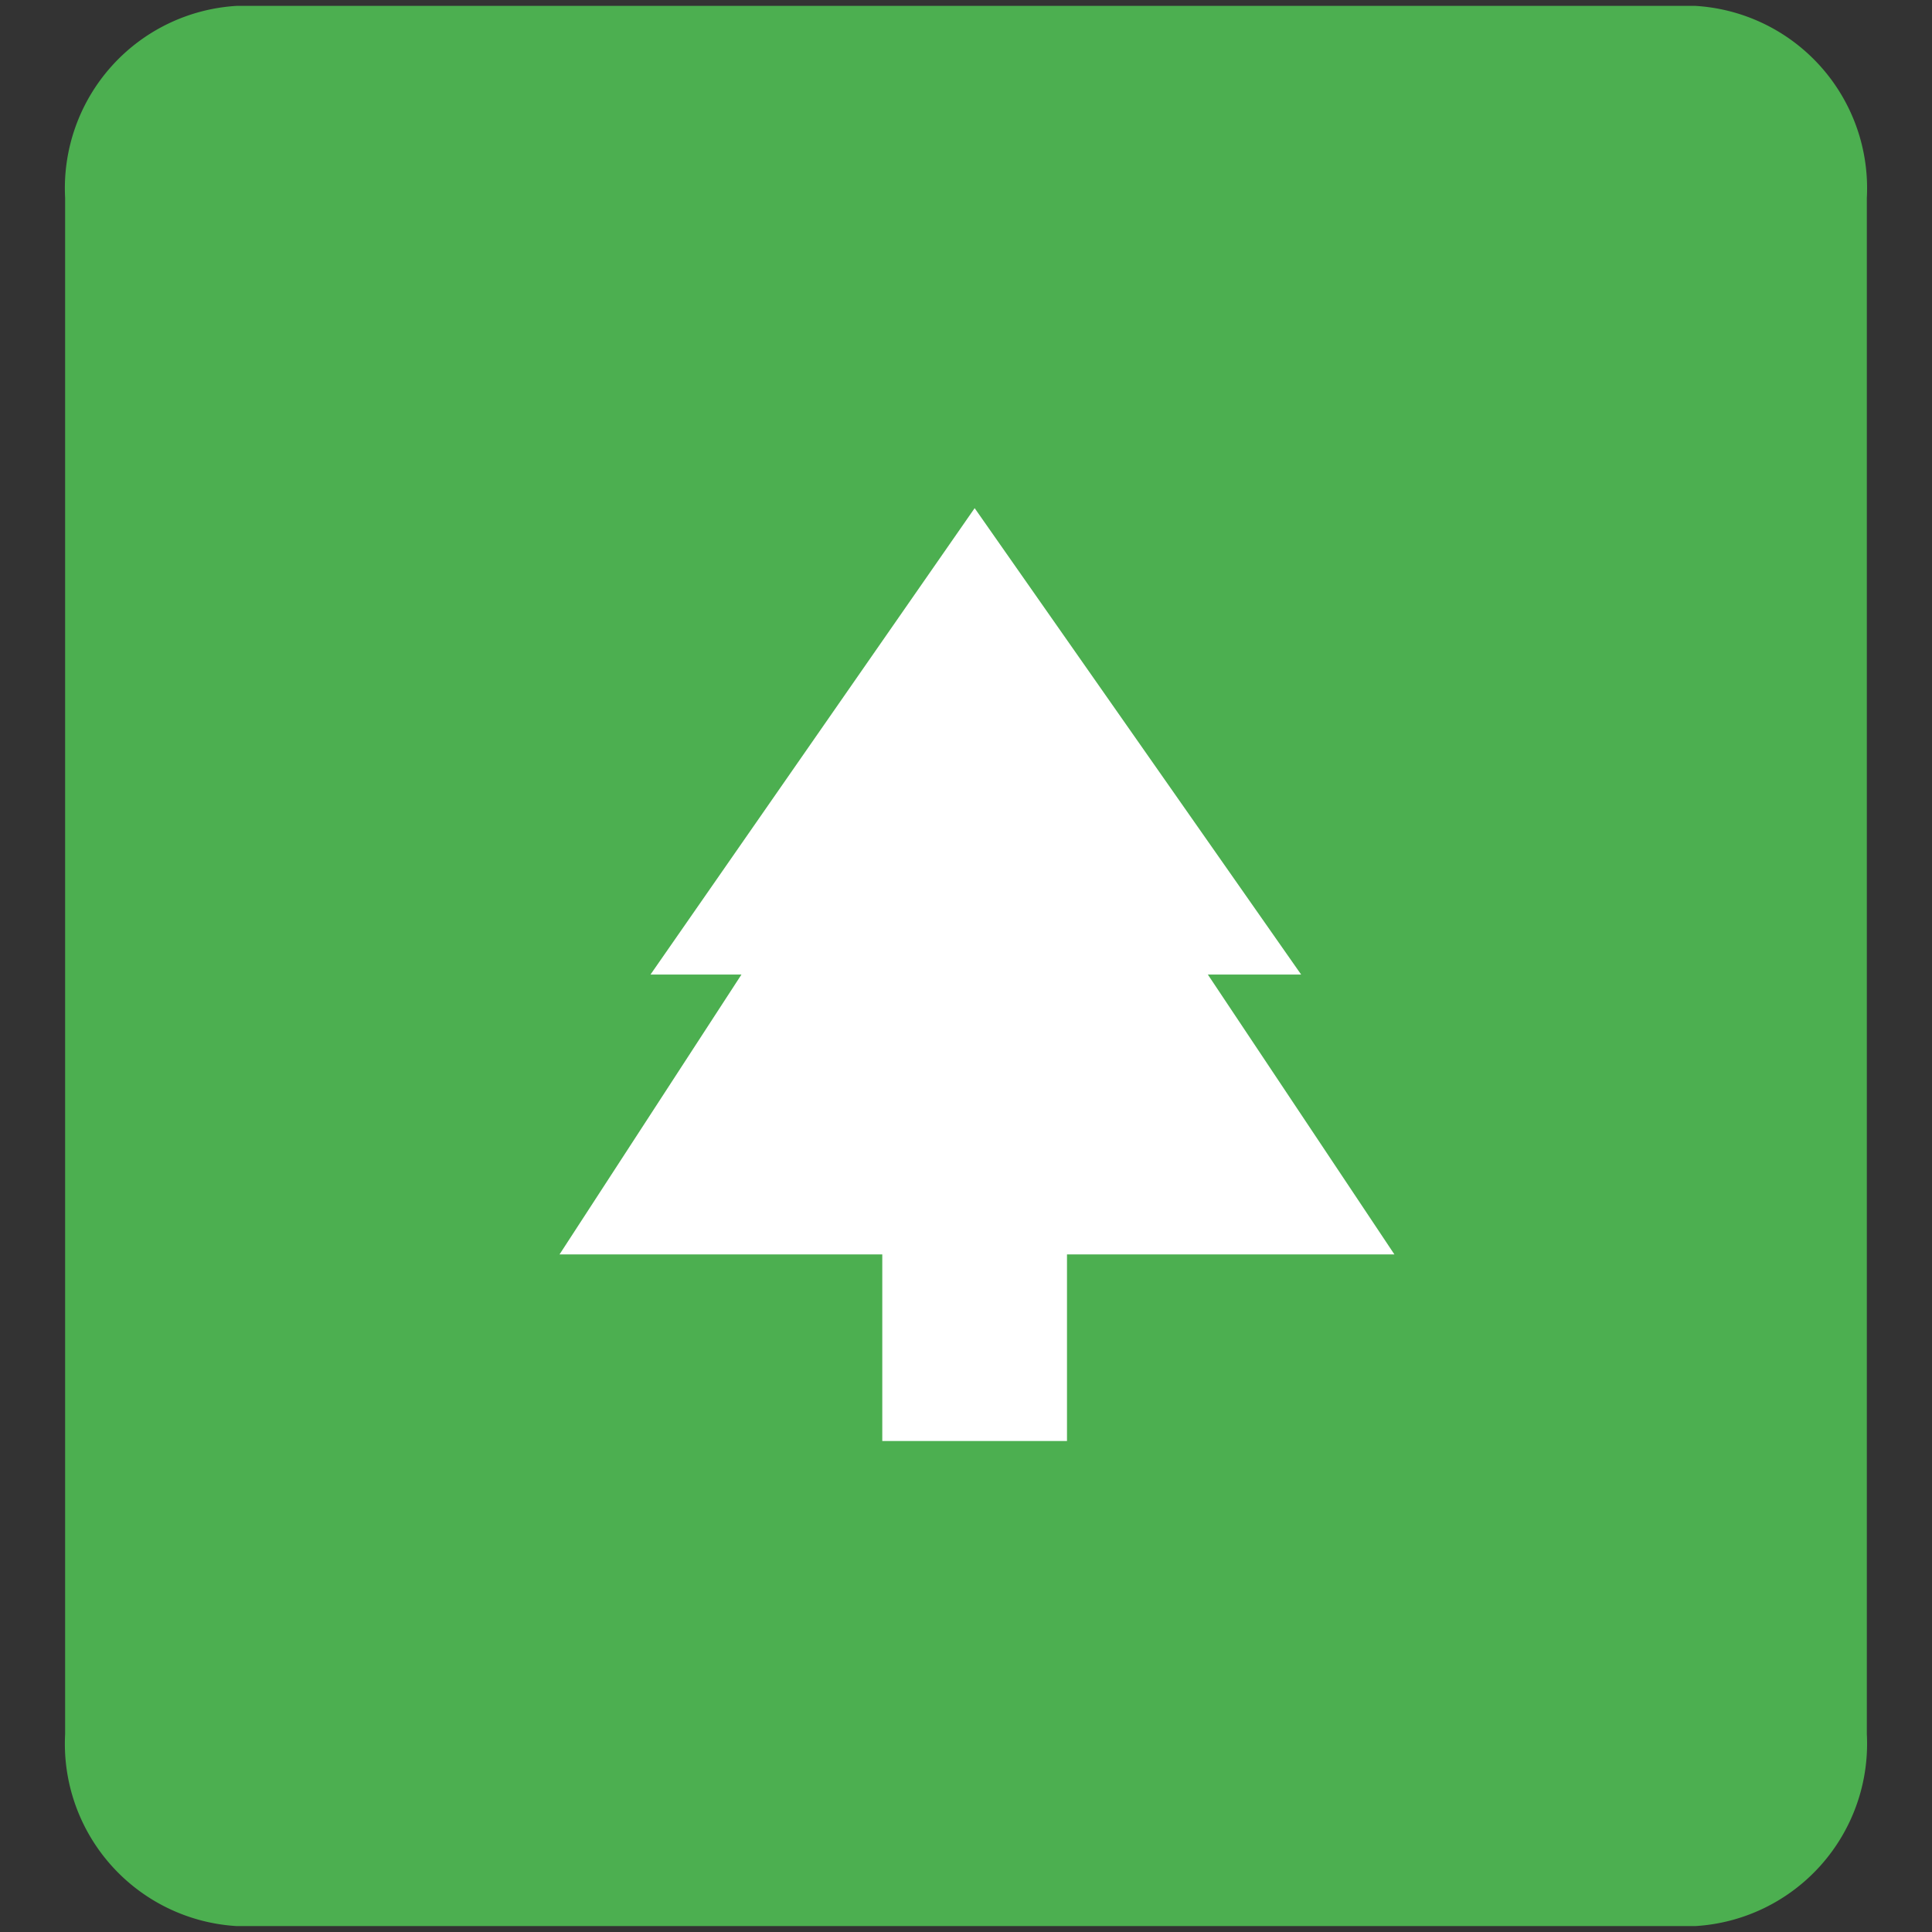 <svg xmlns="http://www.w3.org/2000/svg" width="48" height="48" viewBox="0 0 48 48">
  <rect x="0" y="0" width="48" height="48" fill="#333333" stroke="none"/>
  <g id="Grupo_2140" data-name="Grupo 2140" transform="translate(763.557 16258.845)">
    <g id="Grupo_2069" data-name="Grupo 2069" transform="translate(887.165 887.619)">
      <g id="Grupo_2023" data-name="Grupo 2023" transform="translate(6020.007 402.587)">
        <g id="Grupo_1969" data-name="Grupo 1969" transform="translate(-7670.729 -17549.051)">
          <g id="Grupo_1371" data-name="Grupo 1371" transform="translate(1.618 0.146)">
            <path id="Caminho_221" data-name="Caminho 221" d="M4.263,0H40.5a4.538,4.538,0,0,1,4.263,4.771V42.937A4.538,4.538,0,0,1,40.5,47.707H4.263A4.538,4.538,0,0,1,0,42.937V4.771A4.538,4.538,0,0,1,4.263,0Z" transform="translate(0 0)" fill="#4caf50"/>
          </g>
          <g id="water_drop_black_24dp" transform="translate(0 0)">
            <rect id="Retângulo_45" data-name="Retângulo 45" width="48" height="48" transform="translate(0 0)" fill="none"/>
          </g>
        </g>
      </g>
      <g id="lightbulb_black_24dp" transform="translate(-1642.182 -17137.926)">
        <path id="Caminho_25" data-name="Caminho 25" d="M0,0H30.919V30.919H0Z" fill="none"/>
      </g>
    </g>
    <g id="park_black_24dp" transform="translate(-753.107 -16248.396)">
      <g id="Grupo_1247" data-name="Grupo 1247" transform="translate(-0.57 -0.57)">
        <rect id="Retângulo_57" data-name="Retângulo 57" width="28.241" height="28.241" transform="translate(0 0)" fill="none"/>
      </g>
      <g id="Grupo_1248" data-name="Grupo 1248" transform="translate(3.451 2.176)">
        <path id="Caminho_37" data-name="Caminho 37" d="M19.208,13.588h2.318L13.414,2,5.36,13.588h2.26L3.1,20.541h8.019v4.635h4.589V20.541h8.135Z" transform="translate(-3.1 -2)" fill="#fff"/>
      </g>
    </g>
  </g>
</svg>
